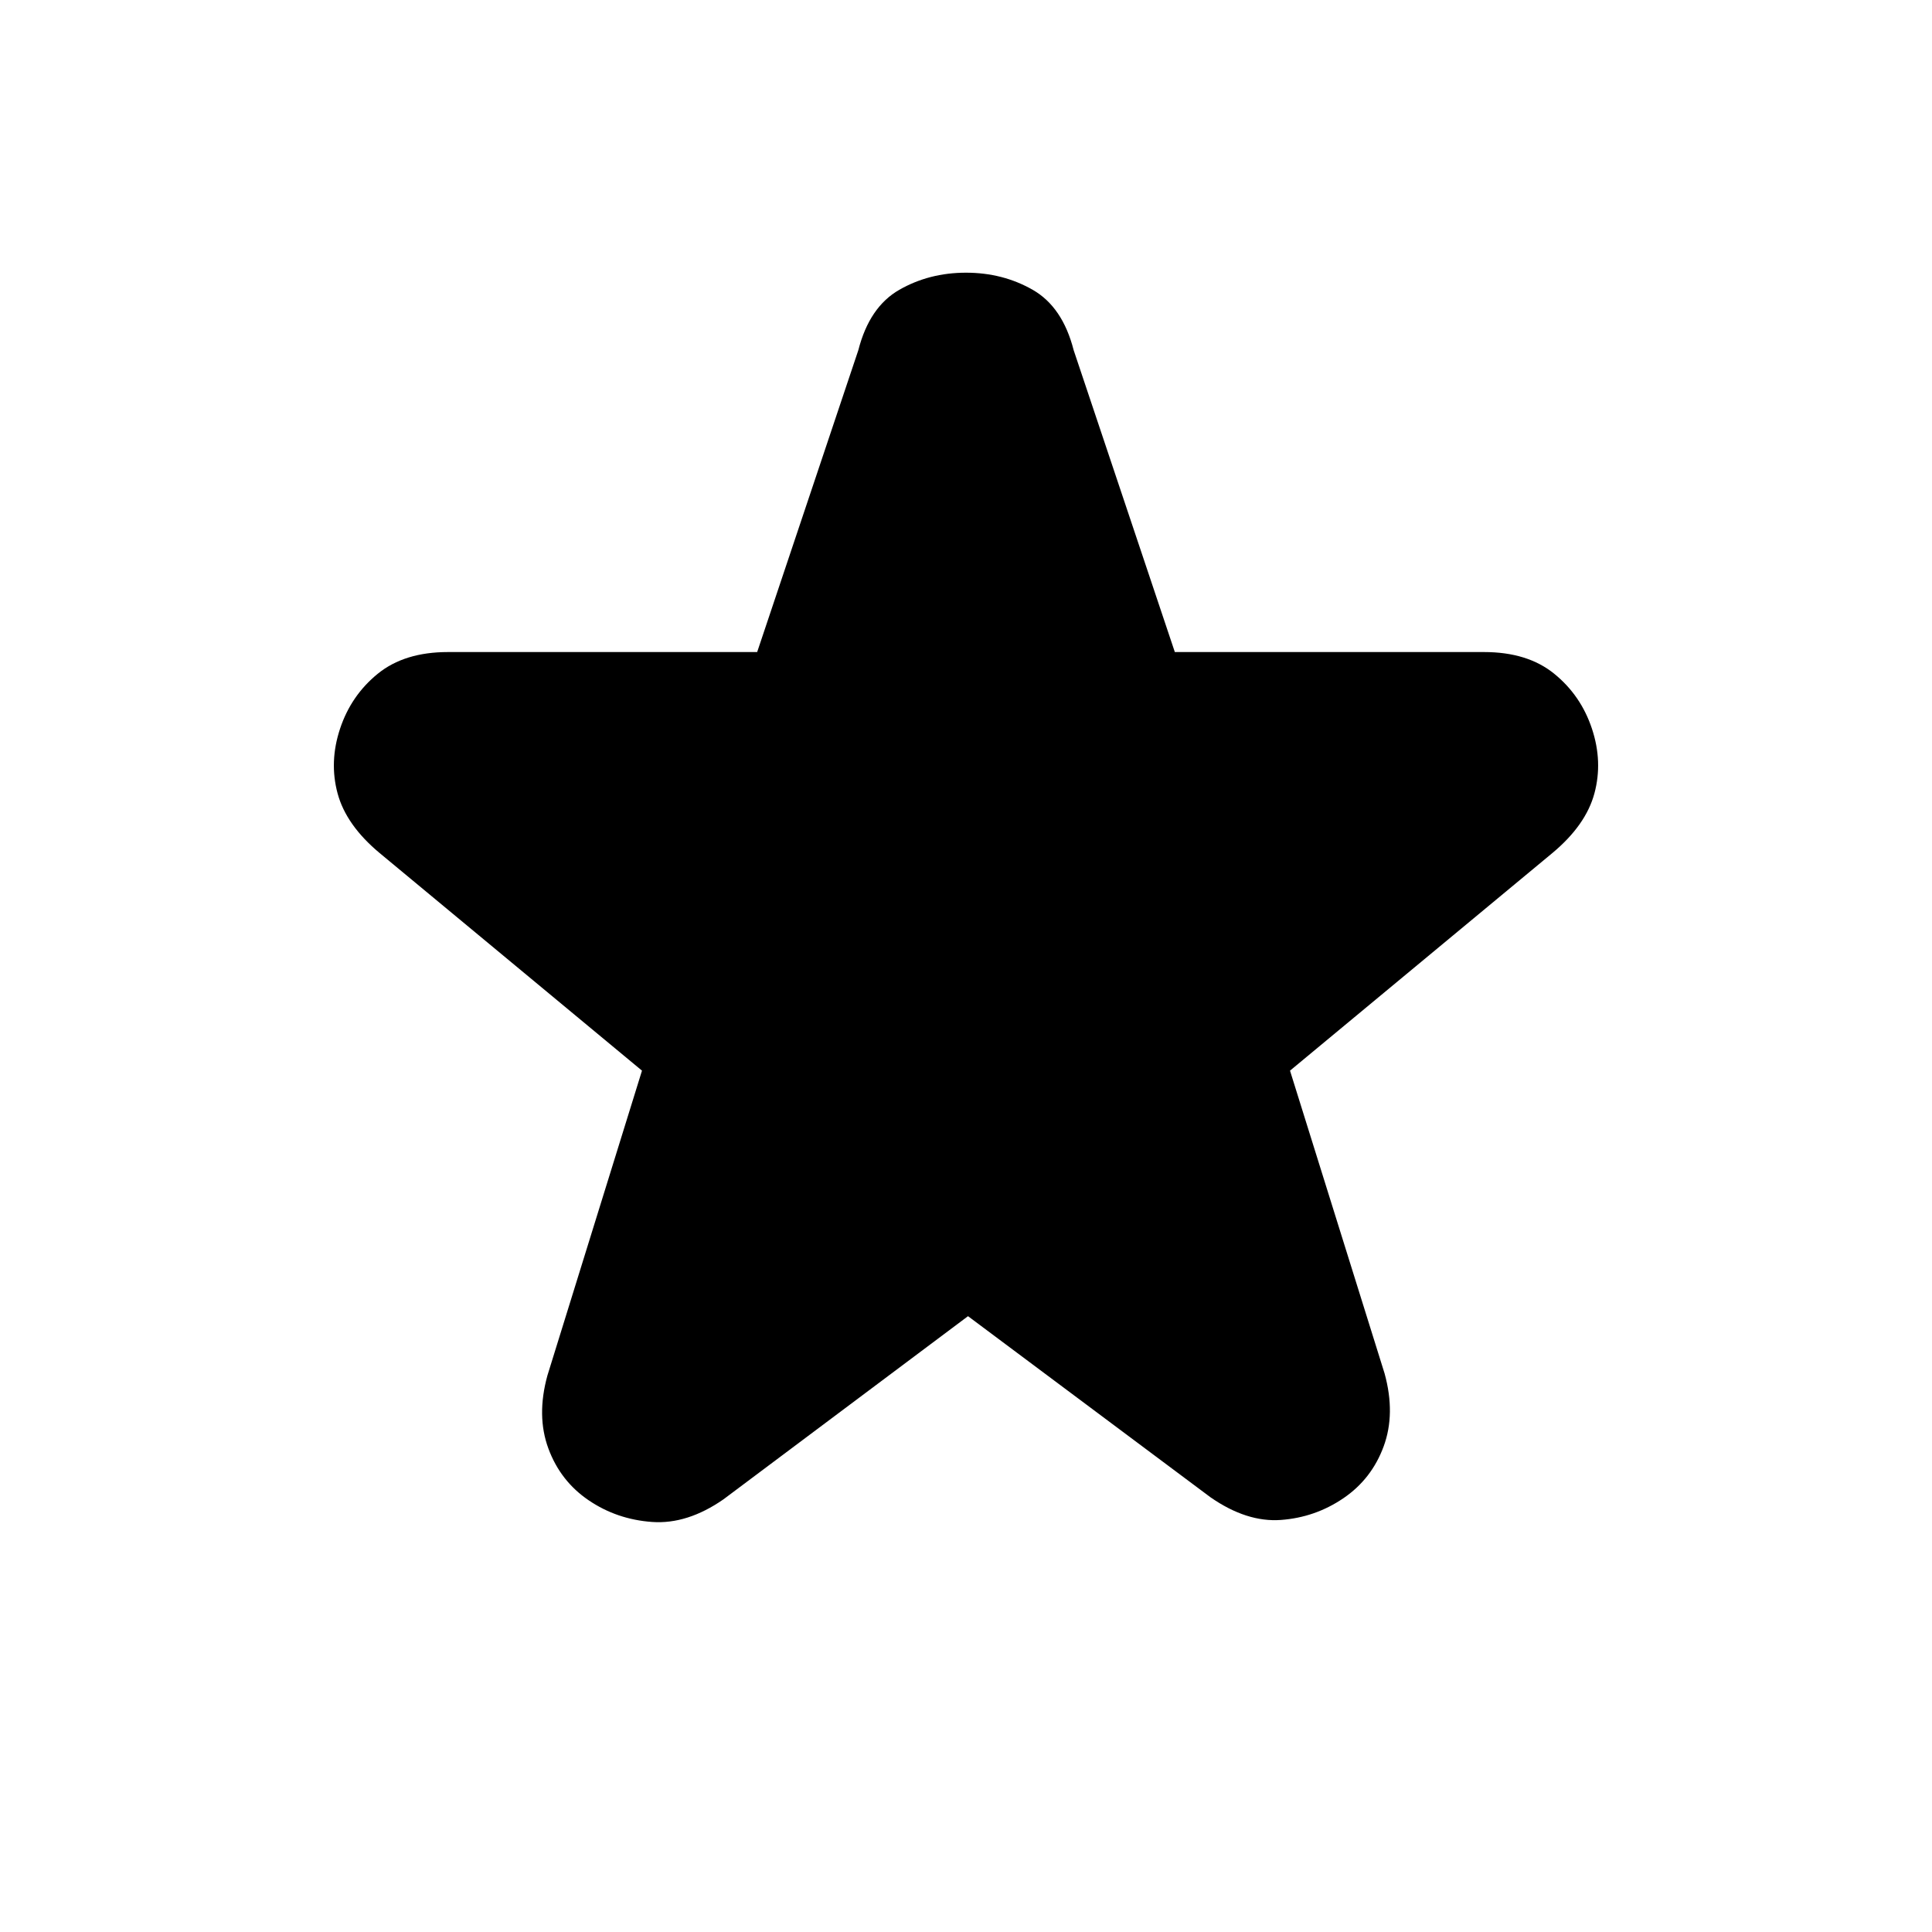 <svg xmlns="http://www.w3.org/2000/svg" height="20" viewBox="0 -960 960 960" width="20"><path d="m481-306-121.5 91q-18 12.5-35.5 11.25t-31.53-10.79q-14.03-9.54-20-25.75-5.97-16.21-.47-36.21L319-428 188.62-536.14Q172-550 167.75-565.75T169-598q5.5-16.5 18.75-27.25T222.58-636h153.65l50.27-150q5.5-21.5 20.36-30 14.87-8.5 33.14-8.5 18.27 0 33.14 8.5 14.86 8.5 20.36 30l50.27 150h153.65q21.58 0 34.83 10.75T791-598q5.5 16.5 1.25 32.25t-20.87 29.61L641-428l47 150.5q5.5 20-.47 36.21t-20 25.75Q653.5-206 636.5-204.75t-35-11.25L481-306Z"/></svg>